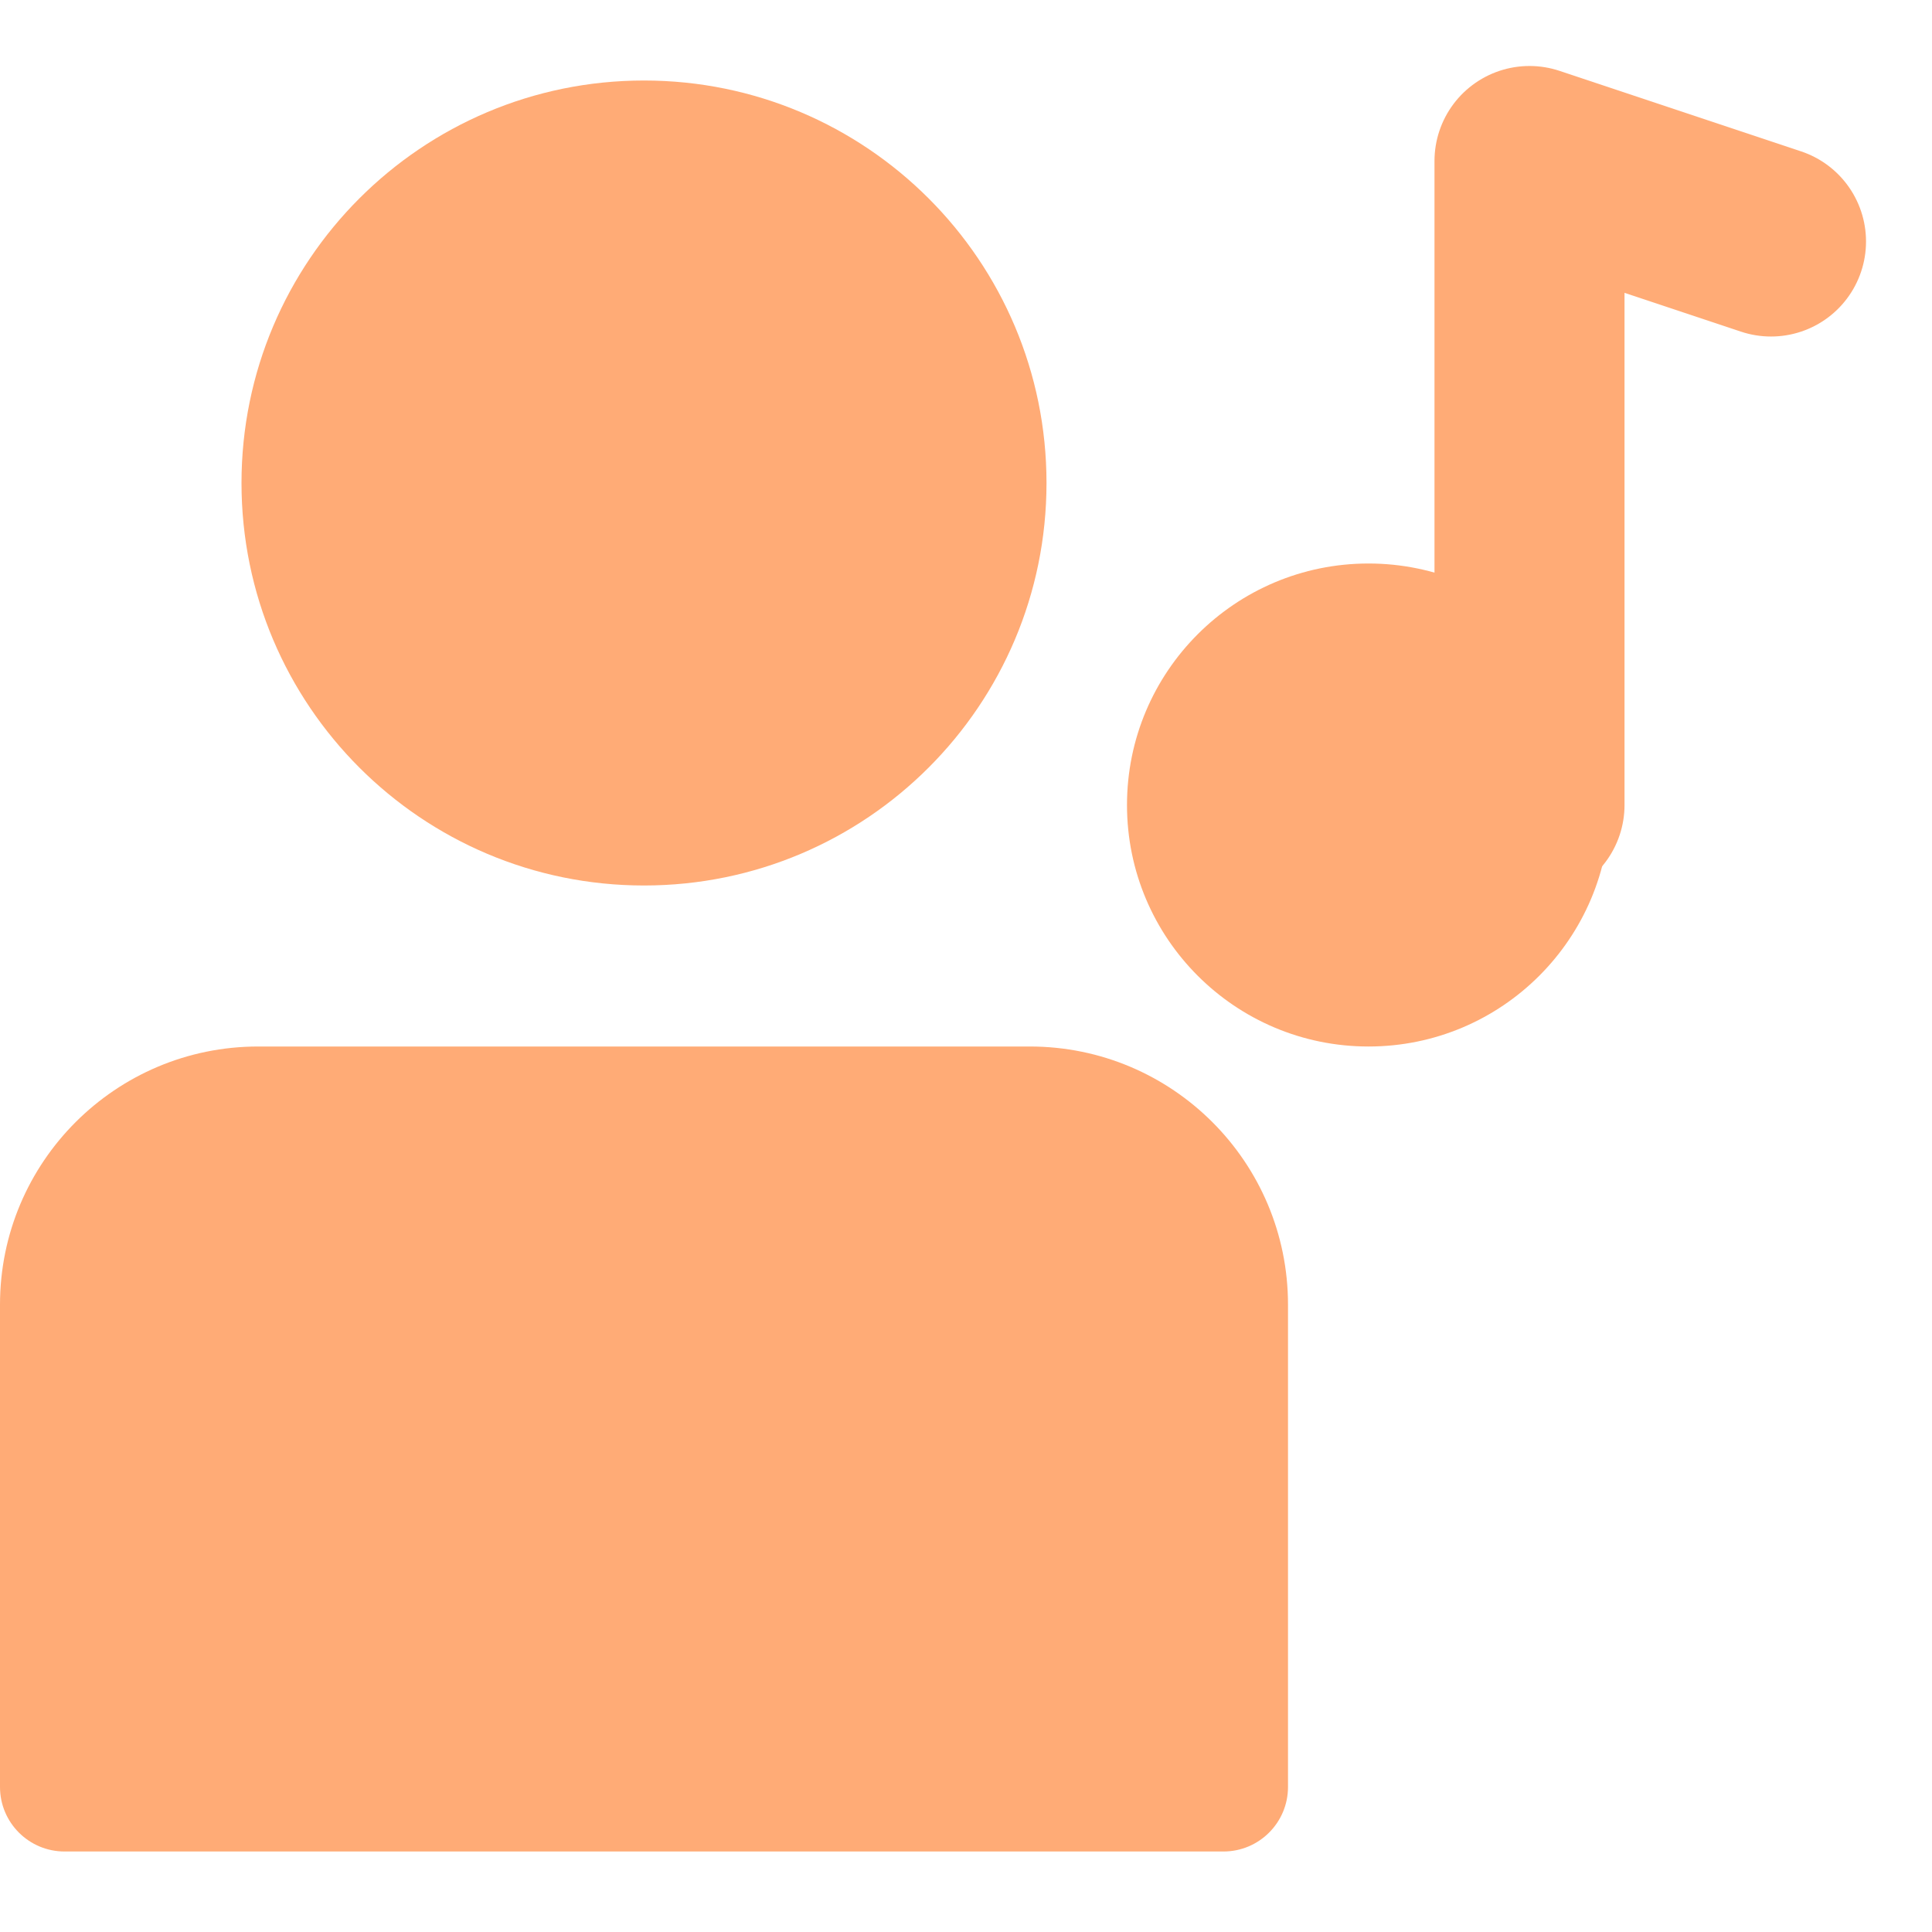 <svg width="244" height="244" viewBox="0 0 244 244" fill="none" xmlns="http://www.w3.org/2000/svg">
<path d="M81.333 111.833C109.408 111.833 132.167 89.075 132.167 61C132.167 32.926 109.408 10.167 81.333 10.167C53.259 10.167 30.5 32.926 30.5 61C30.5 89.075 53.259 111.833 81.333 111.833Z" fill="#FFAB76"/>
<path d="M0 164.773C0 146.765 14.598 132.167 32.606 132.167H130.061C148.068 132.167 162.667 146.765 162.667 164.773V225.682C162.667 230.184 159.017 233.833 154.515 233.833H8.152C3.65 233.833 0 230.184 0 225.682V164.773Z" fill="#FFAB76"/>
<path d="M172.833 132.167C189.678 132.167 203.333 118.511 203.333 101.667C203.333 84.822 189.678 71.167 172.833 71.167C155.989 71.167 142.333 84.822 142.333 101.667C142.333 118.511 155.989 132.167 172.833 132.167Z" fill="#FFAB76"/>
<path d="M193.167 101.667V20.334L223.667 30.5" stroke="#FFAB76" stroke-width="24" stroke-linecap="round" stroke-linejoin="round"/>
</svg>
